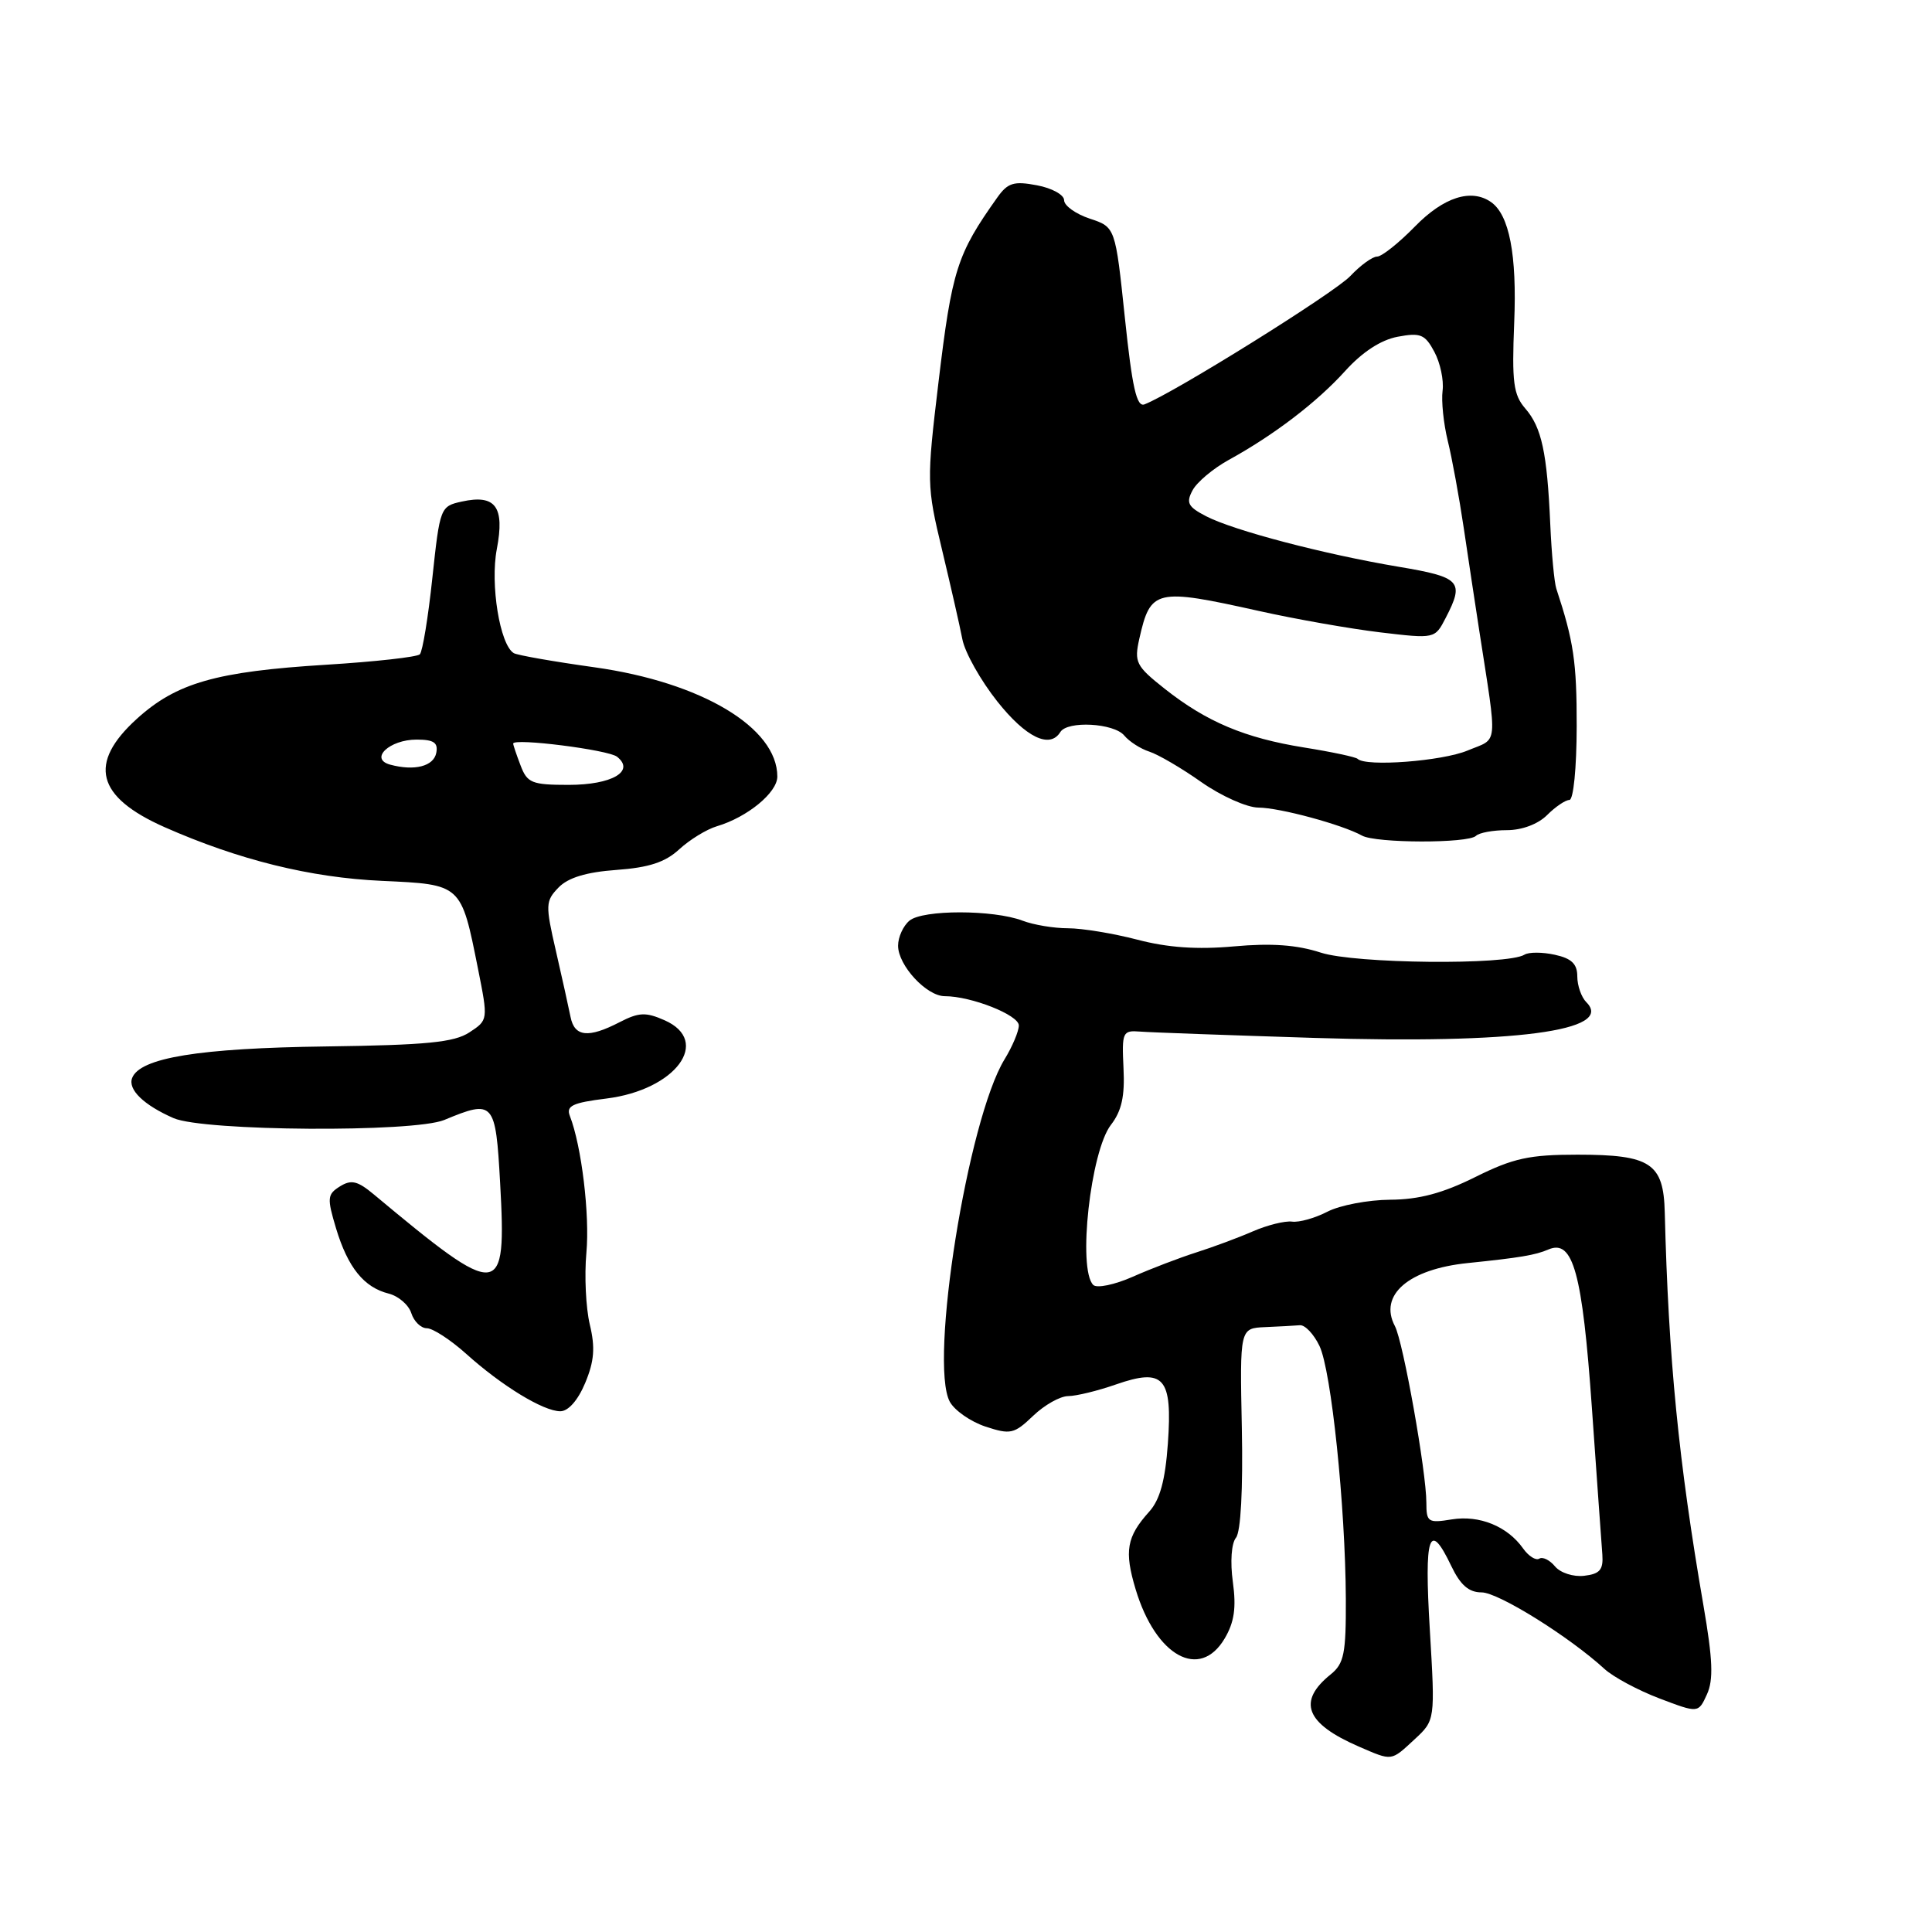 <?xml version="1.0" encoding="UTF-8" standalone="no"?>
<!DOCTYPE svg PUBLIC "-//W3C//DTD SVG 1.1//EN" "http://www.w3.org/Graphics/SVG/1.1/DTD/svg11.dtd" >
<svg xmlns="http://www.w3.org/2000/svg" xmlns:xlink="http://www.w3.org/1999/xlink" version="1.1" viewBox="0 0 256 256">
 <g >
 <path fill="currentColor"
d=" M 187.44 230.47 C 190.17 227.94 190.17 227.94 189.46 215.97 C 188.70 203.35 189.37 201.36 192.30 207.50 C 193.51 210.03 194.62 211.00 196.32 211.00 C 198.53 211.00 207.93 216.86 212.61 221.15 C 213.77 222.21 217.04 223.97 219.88 225.05 C 225.04 227.01 225.04 227.01 226.18 224.51 C 227.06 222.58 226.95 219.91 225.72 212.76 C 222.42 193.63 221.08 180.07 220.59 160.66 C 220.43 154.13 218.73 153.00 209.03 153.00 C 202.63 153.00 200.52 153.46 195.47 155.97 C 191.17 158.11 188.02 158.95 184.20 158.97 C 181.29 158.99 177.55 159.70 175.90 160.55 C 174.24 161.41 172.13 162.00 171.20 161.87 C 170.26 161.75 167.92 162.33 165.99 163.17 C 164.07 164.01 160.69 165.26 158.49 165.96 C 156.30 166.66 152.52 168.10 150.11 169.17 C 147.69 170.24 145.33 170.73 144.86 170.26 C 142.77 168.17 144.50 152.53 147.21 149.04 C 148.62 147.22 149.06 145.25 148.87 141.54 C 148.64 136.75 148.75 136.51 151.06 136.69 C 152.40 136.80 162.82 137.17 174.20 137.53 C 200.66 138.35 214.00 136.60 210.20 132.80 C 209.54 132.14 209.00 130.60 209.00 129.38 C 209.00 127.73 208.24 126.99 206.02 126.51 C 204.39 126.15 202.58 126.14 202.00 126.50 C 199.72 127.91 179.54 127.70 175.02 126.23 C 171.86 125.20 168.48 124.95 163.52 125.40 C 158.64 125.84 154.73 125.57 150.70 124.51 C 147.51 123.68 143.38 123.00 141.52 123.00 C 139.65 123.00 136.94 122.55 135.48 121.99 C 131.62 120.53 122.28 120.52 120.51 121.99 C 119.68 122.68 119.00 124.17 119.00 125.31 C 119.00 127.92 122.77 132.00 125.19 132.00 C 128.69 132.00 135.00 134.49 135.00 135.88 C 135.00 136.64 134.15 138.67 133.10 140.38 C 128.23 148.37 123.09 180.56 125.85 185.73 C 126.48 186.89 128.60 188.37 130.58 189.03 C 133.90 190.12 134.38 190.01 136.89 187.61 C 138.39 186.17 140.48 184.99 141.55 184.99 C 142.62 184.98 145.46 184.29 147.86 183.45 C 154.24 181.23 155.37 182.52 154.75 191.27 C 154.40 196.17 153.70 198.72 152.28 200.30 C 149.28 203.63 148.95 205.52 150.48 210.60 C 153.15 219.47 158.98 222.69 162.28 217.10 C 163.55 214.95 163.83 213.03 163.36 209.62 C 162.99 206.94 163.17 204.50 163.77 203.76 C 164.41 202.99 164.71 197.36 164.55 189.25 C 164.28 176.00 164.28 176.00 167.64 175.85 C 169.49 175.77 171.56 175.66 172.24 175.60 C 172.92 175.54 174.09 176.78 174.84 178.35 C 176.40 181.61 178.27 199.53 178.33 211.86 C 178.36 219.09 178.10 220.43 176.33 221.86 C 171.87 225.45 172.99 228.36 180.03 231.42 C 184.54 233.37 184.27 233.40 187.44 230.47 Z  M 77.54 183.25 C 78.74 180.37 78.89 178.57 78.15 175.50 C 77.63 173.30 77.42 169.03 77.70 166.00 C 78.16 160.96 77.06 151.85 75.51 147.87 C 74.99 146.53 75.85 146.12 80.36 145.56 C 89.52 144.42 94.32 137.96 88.06 135.19 C 85.57 134.09 84.66 134.13 82.11 135.44 C 77.96 137.59 76.12 137.39 75.60 134.75 C 75.35 133.51 74.48 129.57 73.66 126.00 C 72.25 119.89 72.28 119.39 74.01 117.60 C 75.28 116.29 77.69 115.56 81.68 115.27 C 85.99 114.96 88.15 114.25 90.00 112.54 C 91.38 111.27 93.62 109.89 95.00 109.48 C 99.04 108.28 103.00 105.02 103.00 102.90 C 103.00 96.41 92.96 90.41 78.78 88.42 C 73.32 87.66 68.50 86.81 68.07 86.54 C 66.23 85.41 64.94 77.43 65.83 72.76 C 66.90 67.15 65.67 65.47 61.19 66.46 C 58.35 67.08 58.29 67.24 57.29 76.57 C 56.74 81.78 55.99 86.34 55.63 86.70 C 55.27 87.06 49.70 87.68 43.24 88.08 C 28.63 88.98 23.39 90.48 18.13 95.25 C 11.63 101.15 12.76 105.59 21.80 109.60 C 31.63 113.94 41.10 116.29 50.62 116.72 C 61.18 117.20 61.09 117.12 63.33 128.33 C 64.69 135.16 64.69 135.16 62.19 136.80 C 60.17 138.12 56.53 138.48 43.18 138.66 C 26.38 138.88 18.54 140.16 17.51 142.84 C 16.92 144.37 19.05 146.43 23.00 148.16 C 26.99 149.90 54.81 150.08 58.87 148.40 C 65.44 145.67 65.67 145.93 66.27 156.75 C 67.13 172.26 66.39 172.33 49.55 158.28 C 47.38 156.47 46.55 156.27 45.05 157.20 C 43.36 158.26 43.32 158.73 44.53 162.77 C 46.09 167.94 48.22 170.59 51.51 171.41 C 52.80 171.74 54.15 172.90 54.50 174.00 C 54.85 175.10 55.78 176.00 56.56 176.00 C 57.35 176.00 59.68 177.52 61.75 179.37 C 66.48 183.63 71.99 186.99 74.24 187.00 C 75.30 187.00 76.58 185.55 77.54 183.25 Z  M 195.58 110.75 C 196.00 110.34 197.83 110.00 199.67 110.00 C 201.67 110.00 203.80 109.20 205.00 108.00 C 206.10 106.90 207.43 106.00 207.95 106.00 C 208.49 106.00 208.91 101.77 208.92 96.25 C 208.93 87.70 208.52 84.97 206.22 78.00 C 205.95 77.17 205.59 73.35 205.42 69.50 C 205.00 59.97 204.28 56.63 202.11 54.13 C 200.53 52.30 200.32 50.65 200.64 42.75 C 201.01 33.74 199.99 28.46 197.56 26.77 C 194.94 24.95 191.29 26.12 187.50 30.00 C 185.35 32.20 183.09 34.00 182.47 34.00 C 181.85 34.00 180.26 35.16 178.93 36.57 C 176.85 38.79 155.48 52.11 151.65 53.58 C 150.61 53.98 150.02 51.36 149.05 42.09 C 147.79 30.09 147.79 30.09 144.40 28.97 C 142.53 28.35 141.00 27.25 141.00 26.53 C 141.00 25.81 139.38 24.92 137.39 24.55 C 134.33 23.97 133.53 24.22 132.14 26.18 C 126.80 33.70 126.14 35.74 124.35 50.69 C 122.78 63.82 122.79 64.37 124.82 72.83 C 125.96 77.60 127.18 82.94 127.52 84.71 C 127.86 86.47 129.95 90.18 132.16 92.96 C 135.95 97.73 139.11 99.25 140.50 97.00 C 141.44 95.47 147.60 95.81 148.97 97.46 C 149.63 98.26 151.13 99.22 152.28 99.59 C 153.44 99.96 156.55 101.77 159.18 103.63 C 161.82 105.48 165.22 107.00 166.74 107.01 C 169.57 107.02 177.86 109.27 180.47 110.72 C 182.29 111.74 194.57 111.77 195.58 110.75 Z  M 206.05 207.56 C 205.35 206.71 204.41 206.25 203.96 206.53 C 203.51 206.81 202.54 206.20 201.82 205.18 C 199.74 202.24 196.03 200.73 192.36 201.33 C 189.23 201.84 189.00 201.69 189.00 199.11 C 189.00 195.03 185.93 177.78 184.83 175.71 C 182.66 171.60 186.64 168.16 194.50 167.36 C 201.40 166.65 203.45 166.31 205.18 165.56 C 208.44 164.16 209.67 168.63 210.93 186.50 C 211.59 195.85 212.21 204.62 212.32 206.00 C 212.46 208.00 211.99 208.56 209.91 208.80 C 208.48 208.97 206.76 208.41 206.05 207.56 Z  M 68.98 101.43 C 68.44 100.02 68.00 98.72 68.00 98.53 C 68.00 97.76 80.60 99.35 81.76 100.27 C 84.19 102.19 81.09 104.00 75.35 104.00 C 70.47 104.00 69.86 103.75 68.98 101.43 Z  M 51.70 101.32 C 48.90 100.56 51.60 98.00 55.20 98.00 C 57.47 98.00 58.07 98.40 57.81 99.75 C 57.47 101.54 54.93 102.19 51.70 101.32 Z  M 179.89 100.55 C 179.64 100.31 176.46 99.63 172.82 99.05 C 164.95 97.79 159.87 95.65 154.31 91.25 C 150.51 88.24 150.27 87.75 150.97 84.62 C 152.45 78.06 153.12 77.91 166.83 80.96 C 171.67 82.04 178.89 83.31 182.88 83.79 C 190.13 84.65 190.13 84.65 191.56 81.88 C 194.07 77.04 193.56 76.48 185.33 75.10 C 175.46 73.44 163.48 70.30 159.83 68.41 C 157.41 67.16 157.13 66.63 158.02 64.97 C 158.59 63.89 160.74 62.09 162.78 60.96 C 168.82 57.64 174.47 53.32 178.23 49.17 C 180.50 46.65 182.97 45.04 185.20 44.62 C 188.23 44.05 188.82 44.30 190.06 46.62 C 190.84 48.07 191.33 50.39 191.15 51.77 C 190.97 53.15 191.28 56.13 191.83 58.39 C 192.39 60.65 193.35 65.88 193.96 70.00 C 194.57 74.12 195.49 80.20 196.00 83.50 C 198.44 99.30 198.59 97.73 194.46 99.45 C 191.09 100.86 180.96 101.63 179.89 100.55 Z "/>
</g>
</svg>